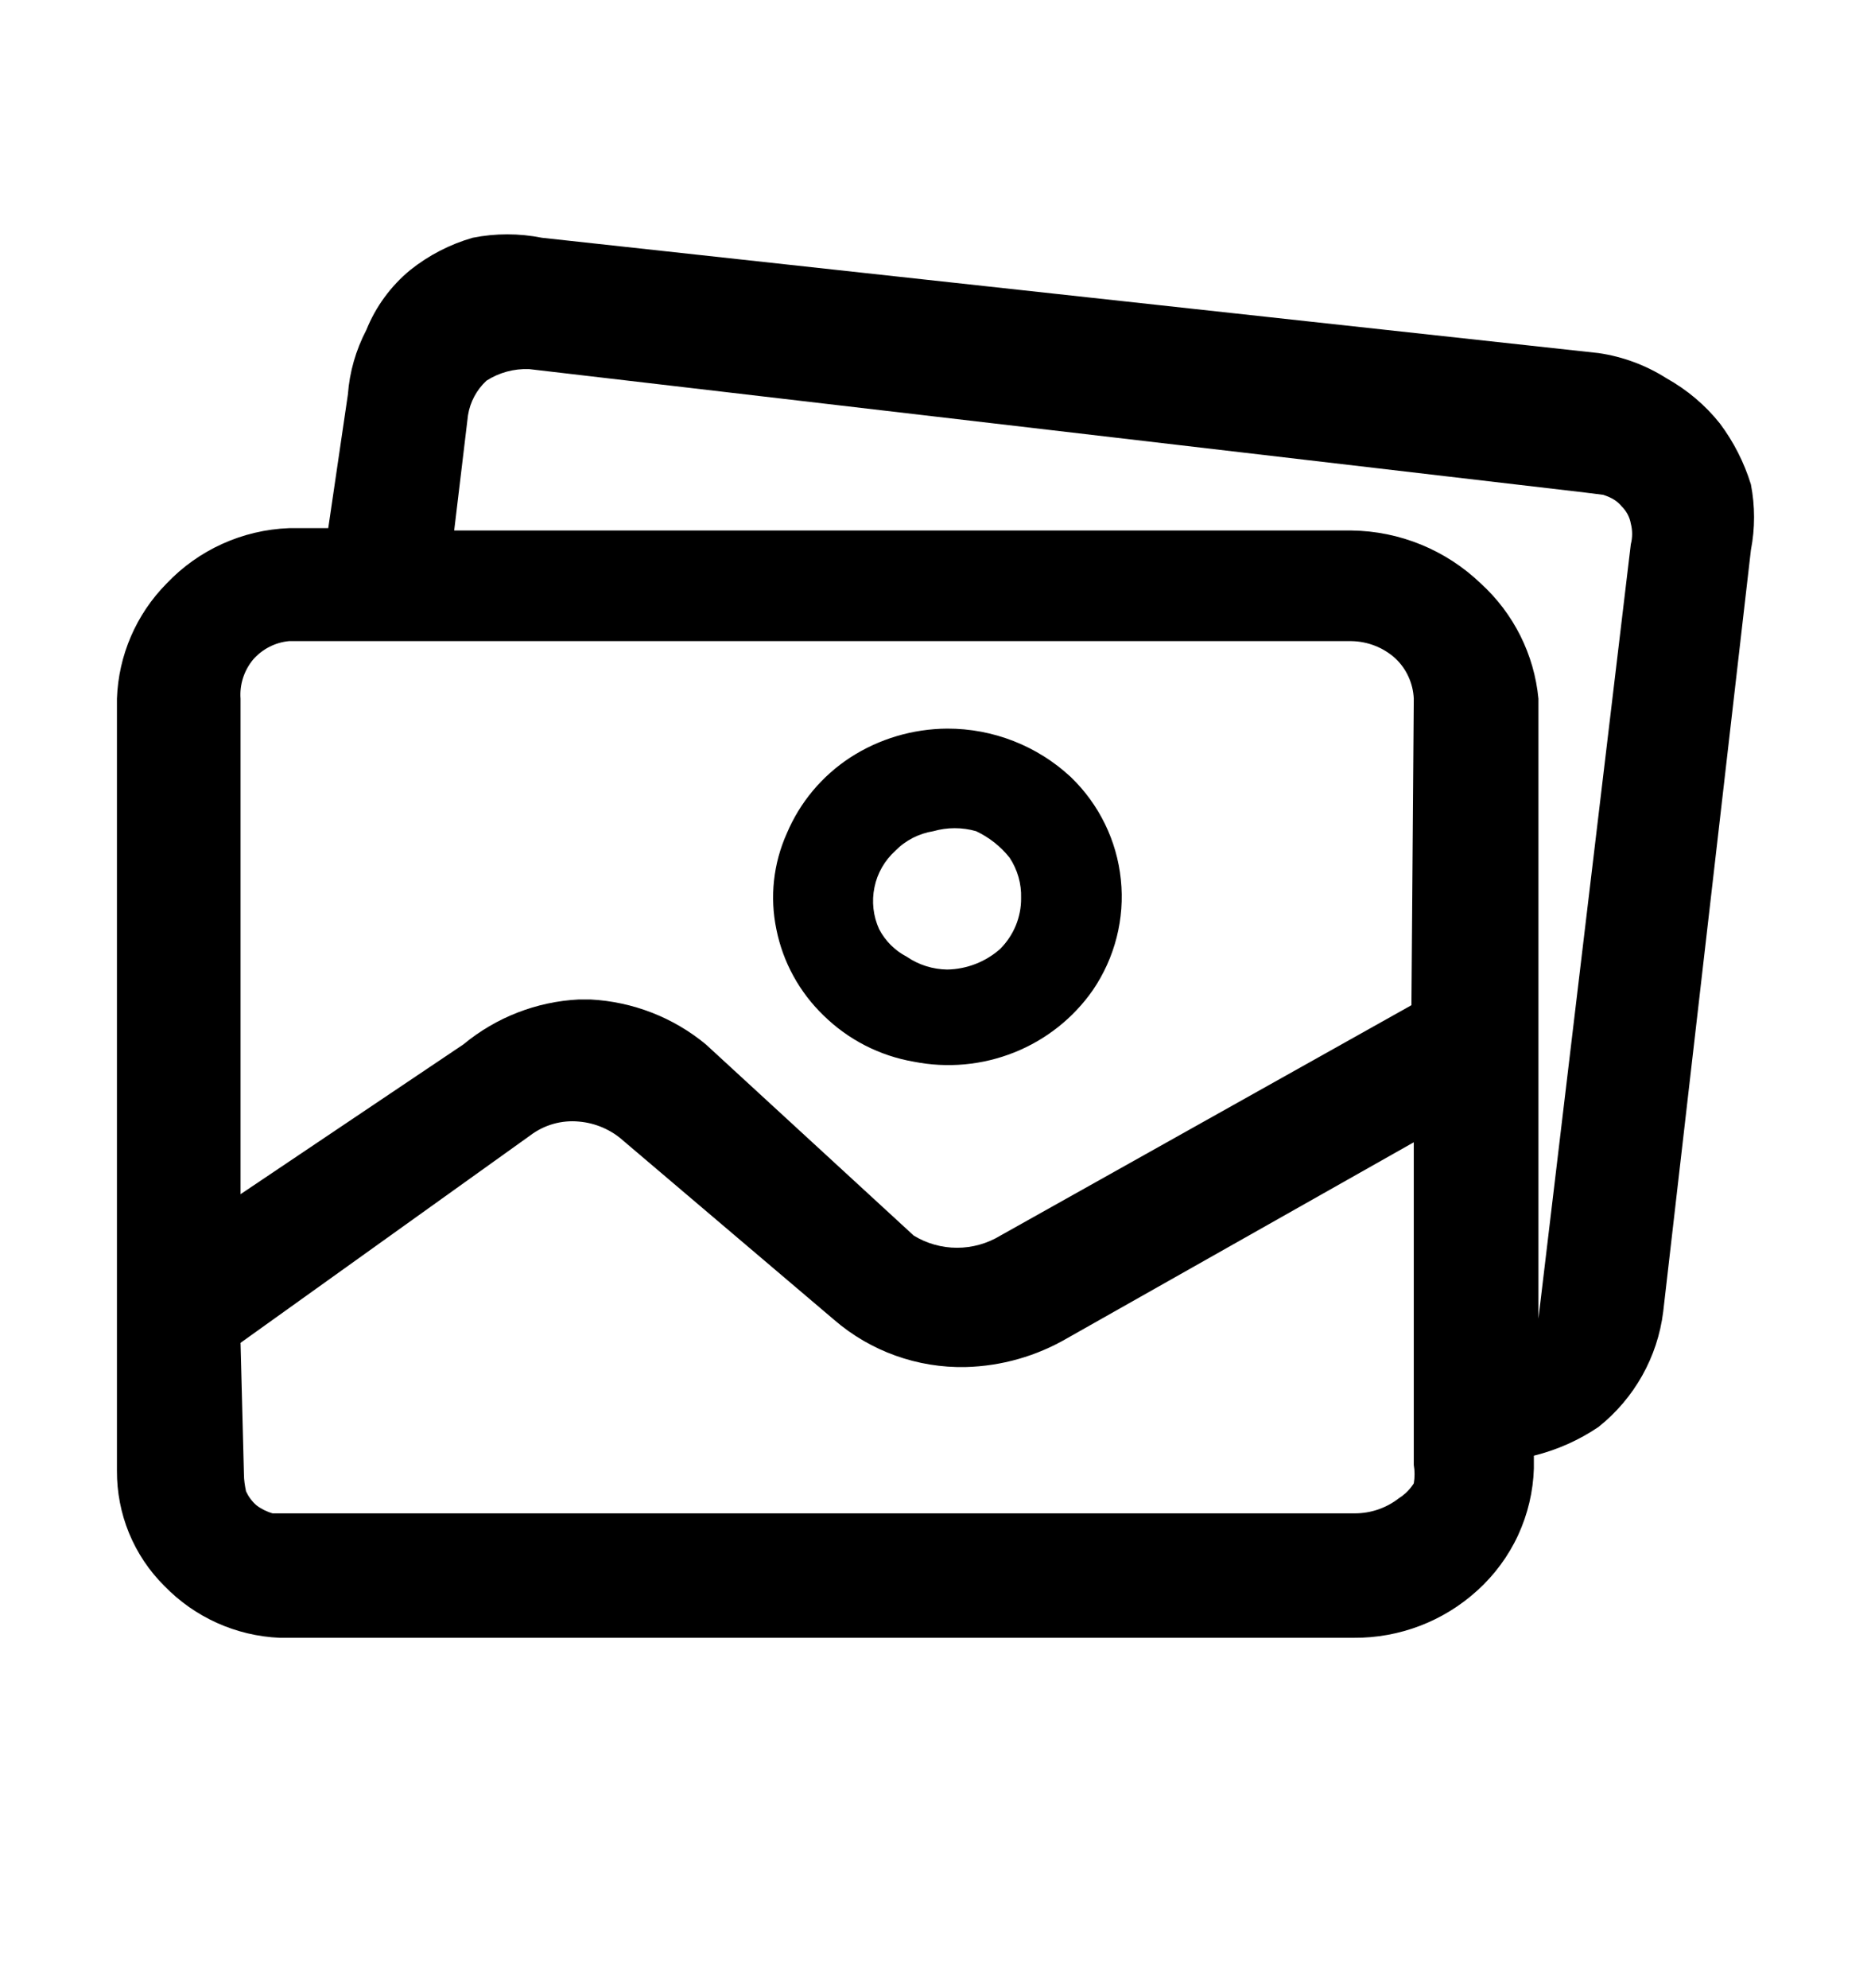 <svg width="16" height="17" viewBox="0 0 16 17" fill="none" xmlns="http://www.w3.org/2000/svg">
<path fill-rule="evenodd" clip-rule="evenodd" d="M7.271 6.477C7.518 6.317 7.806 6.232 8.1 6.23C8.492 6.229 8.87 6.377 9.157 6.644C9.399 6.877 9.551 7.188 9.585 7.521C9.62 7.855 9.534 8.19 9.345 8.467C9.178 8.706 8.944 8.891 8.673 8.999C8.4 9.108 8.102 9.135 7.814 9.078C7.523 9.028 7.254 8.89 7.044 8.684C6.836 8.484 6.695 8.226 6.639 7.945C6.582 7.67 6.613 7.384 6.728 7.127C6.84 6.861 7.029 6.635 7.271 6.477ZM8.1 8.29C8.268 8.287 8.43 8.224 8.555 8.112C8.611 8.055 8.656 7.988 8.687 7.913C8.717 7.839 8.733 7.759 8.732 7.679C8.736 7.556 8.701 7.436 8.634 7.334C8.557 7.237 8.459 7.16 8.347 7.107C8.228 7.073 8.101 7.073 7.982 7.107C7.858 7.127 7.744 7.185 7.656 7.275C7.565 7.358 7.502 7.467 7.478 7.587C7.453 7.708 7.467 7.833 7.518 7.945C7.571 8.046 7.653 8.128 7.755 8.181C7.857 8.251 7.977 8.288 8.1 8.29Z" fill="black"/>
<path fill-rule="evenodd" clip-rule="evenodd" d="M14.707 3.62C14.825 3.777 14.915 3.954 14.973 4.142C15.009 4.327 15.009 4.518 14.973 4.703L14.223 11.216C14.175 11.604 13.976 11.957 13.67 12.201C13.502 12.315 13.314 12.398 13.117 12.447V12.556C13.111 12.753 13.065 12.947 12.982 13.127C12.899 13.306 12.78 13.467 12.633 13.6C12.344 13.863 11.967 14.007 11.576 14.004H2.392C2.018 13.988 1.665 13.829 1.405 13.56C1.275 13.431 1.173 13.278 1.103 13.108C1.034 12.939 0.999 12.758 1 12.575V5.974C1.013 5.604 1.164 5.253 1.425 4.989C1.698 4.701 2.074 4.531 2.471 4.516H2.807L2.975 3.373C2.989 3.181 3.043 2.993 3.133 2.821C3.213 2.622 3.342 2.446 3.508 2.309C3.666 2.183 3.847 2.089 4.042 2.033C4.237 1.994 4.439 1.994 4.634 2.033L13.67 3.019C13.877 3.049 14.076 3.123 14.252 3.235C14.427 3.333 14.582 3.463 14.707 3.62ZM13.156 5.974V11.275L13.946 4.654C13.961 4.596 13.961 4.535 13.946 4.477C13.936 4.42 13.908 4.369 13.867 4.329C13.829 4.282 13.78 4.254 13.71 4.231L13.551 4.211L4.525 3.156C4.396 3.151 4.269 3.185 4.16 3.255C4.076 3.333 4.02 3.437 4.002 3.551L3.884 4.536H11.557C11.97 4.541 12.365 4.703 12.663 4.989C12.944 5.245 13.12 5.596 13.156 5.974ZM8.555 10.565L12.07 8.595L12.09 5.974C12.084 5.843 12.028 5.719 11.932 5.629C11.829 5.536 11.695 5.484 11.557 5.482H2.471C2.353 5.493 2.243 5.55 2.165 5.639C2.087 5.733 2.048 5.853 2.057 5.974V10.211L3.963 8.93C4.242 8.699 4.588 8.564 4.95 8.546H5.049C5.411 8.565 5.757 8.699 6.036 8.93L7.814 10.565C7.925 10.633 8.054 10.669 8.184 10.669C8.315 10.669 8.443 10.633 8.555 10.565ZM4.535 9.708L2.057 11.482L2.086 12.605C2.086 12.655 2.094 12.704 2.104 12.752C2.125 12.797 2.155 12.838 2.193 12.871C2.213 12.887 2.236 12.9 2.259 12.912C2.282 12.923 2.306 12.933 2.331 12.94H11.586C11.722 12.94 11.854 12.895 11.961 12.812C11.982 12.799 12.001 12.784 12.019 12.768C12.046 12.744 12.07 12.715 12.09 12.684C12.099 12.632 12.099 12.578 12.09 12.526V9.767L9.127 11.442C8.863 11.596 8.564 11.681 8.258 11.689C7.846 11.698 7.444 11.554 7.133 11.285L5.335 9.758C5.229 9.661 5.093 9.602 4.95 9.59C4.802 9.576 4.654 9.618 4.535 9.708Z" fill="black"/>
</svg>
